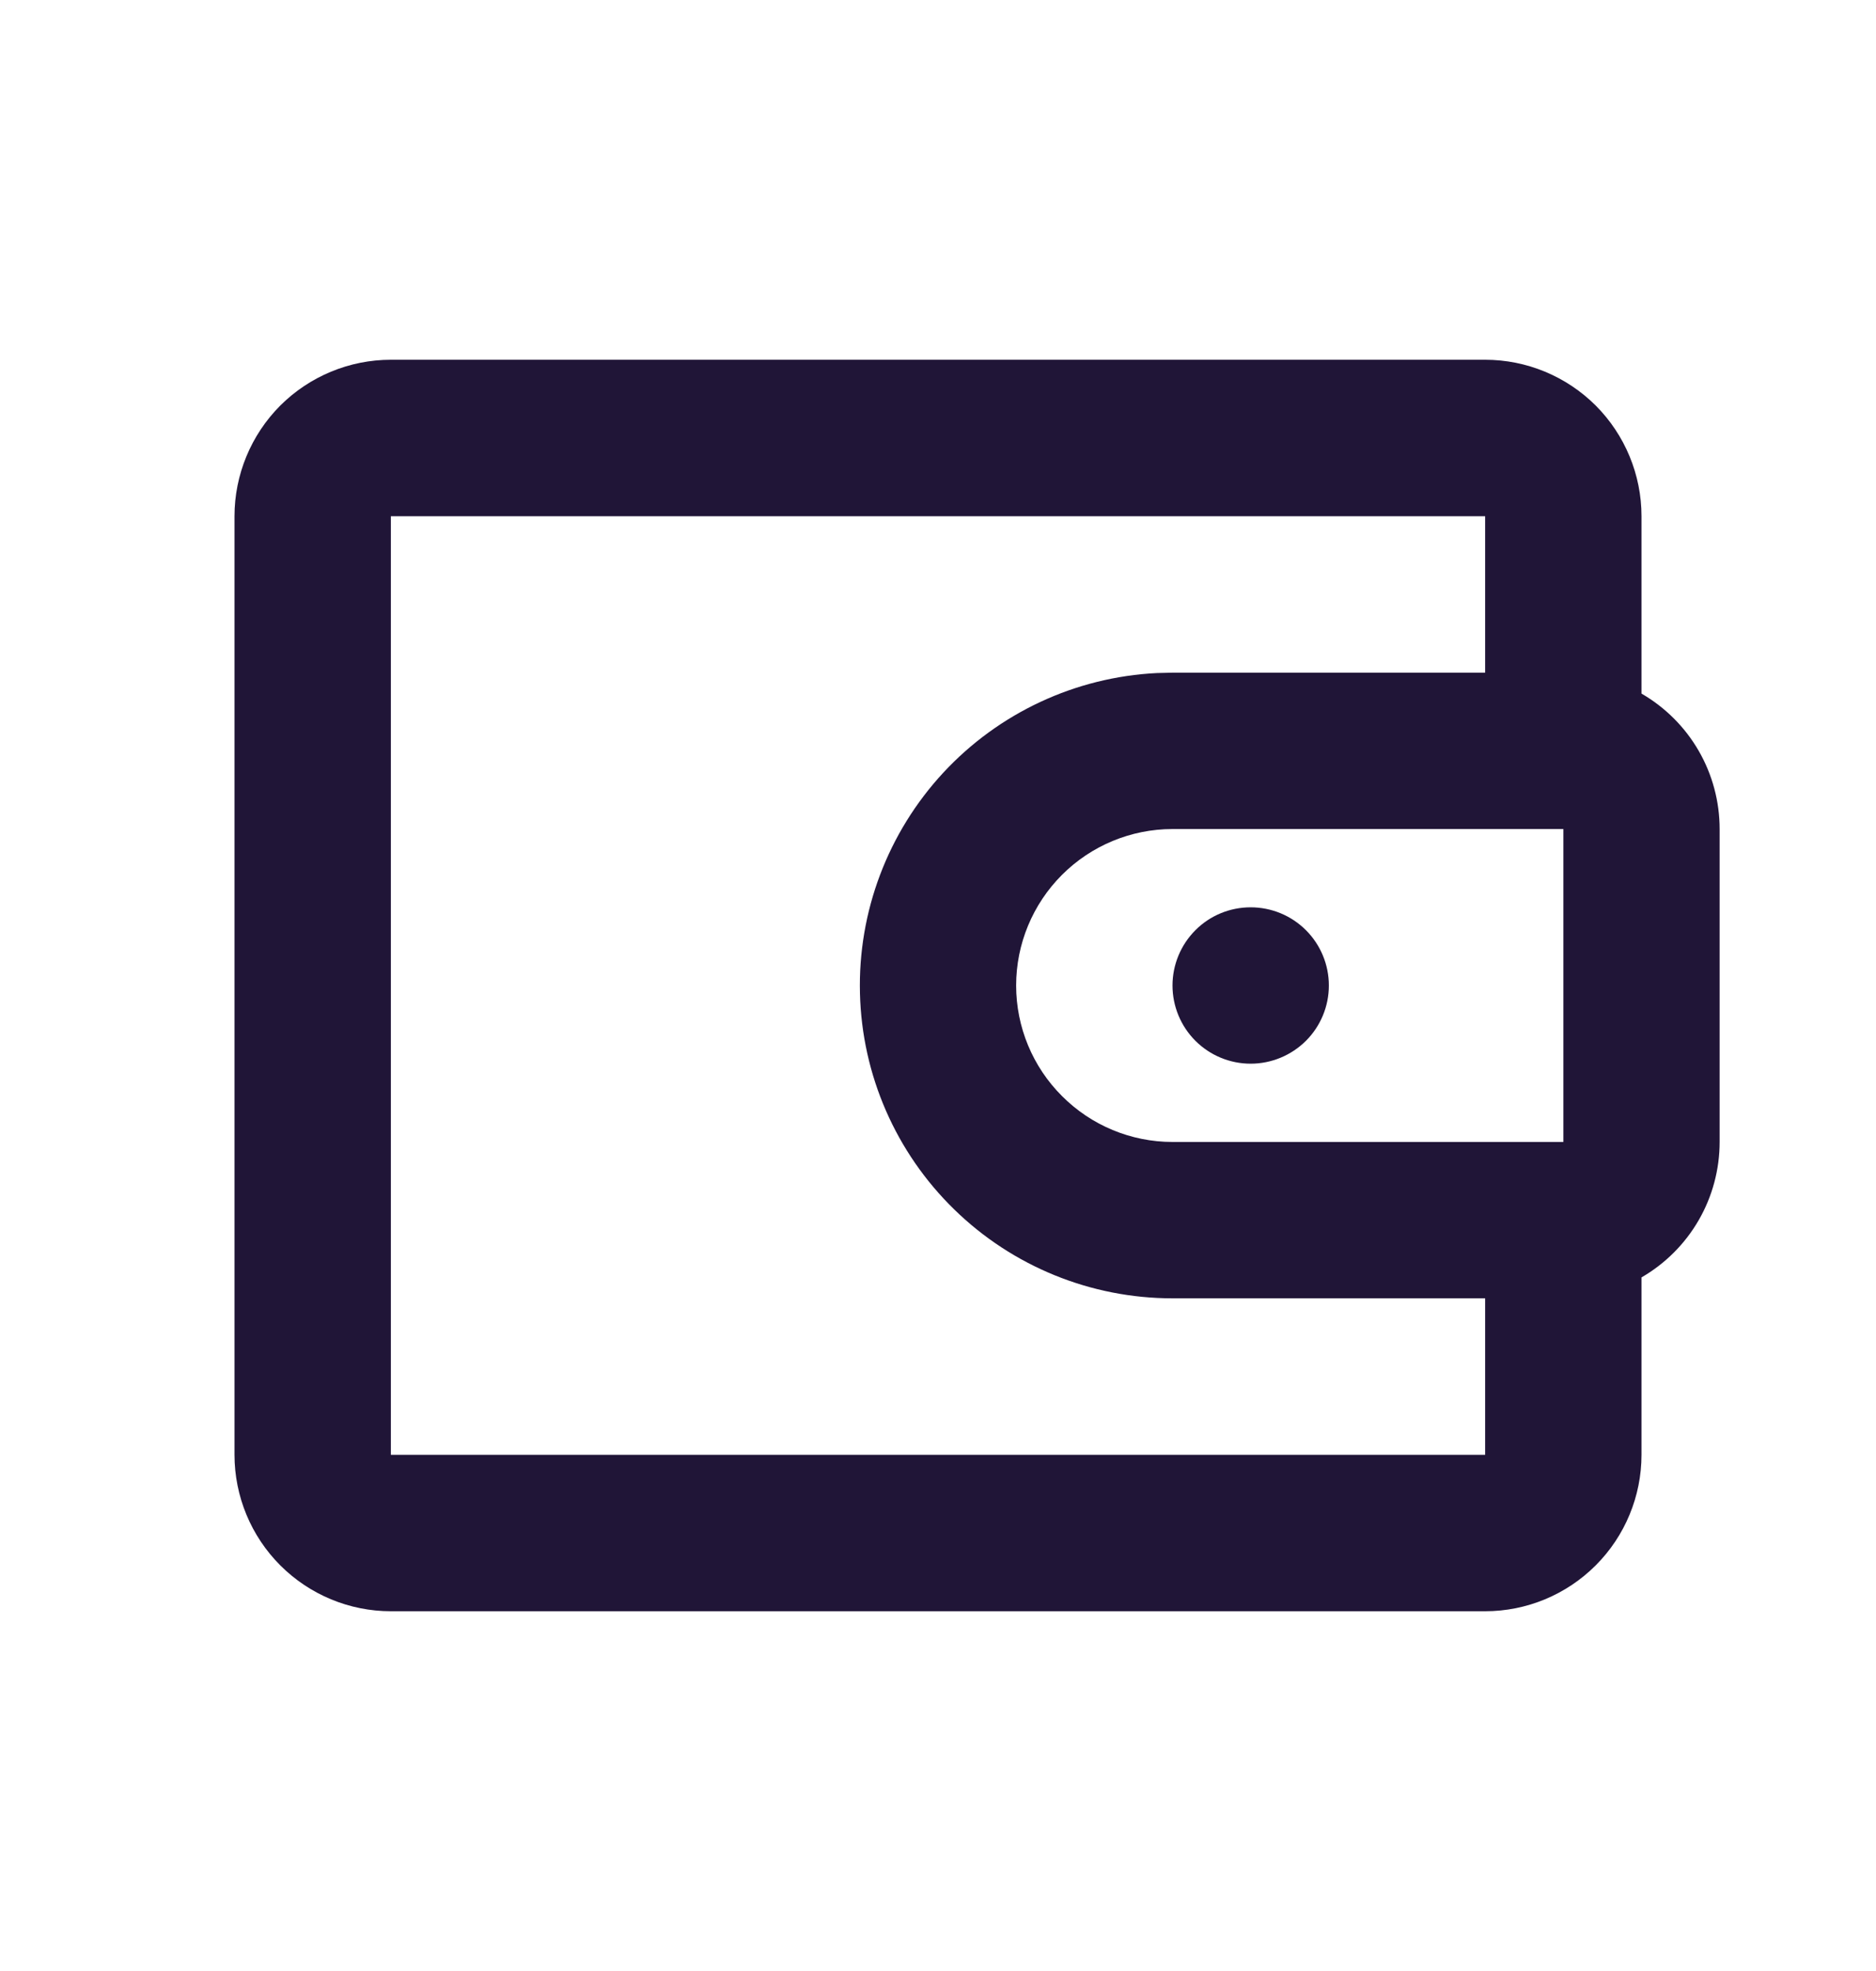 <svg width="20" height="21" viewBox="0 0 20 21" fill="none" xmlns="http://www.w3.org/2000/svg">
<path d="M15.833 3.833C16.275 3.833 16.699 4.009 17.012 4.321C17.324 4.634 17.5 5.058 17.5 5.5V7.39C17.753 7.536 17.964 7.747 18.11 8C18.256 8.253 18.333 8.541 18.333 8.833V12.167C18.333 12.459 18.256 12.747 18.11 13C17.964 13.253 17.753 13.464 17.5 13.61V15.5C17.5 15.942 17.324 16.366 17.012 16.678C16.699 16.991 16.275 17.167 15.833 17.167H4.167C3.725 17.167 3.301 16.991 2.988 16.678C2.676 16.366 2.5 15.942 2.5 15.5V5.5C2.5 5.058 2.676 4.634 2.988 4.321C3.301 4.009 3.725 3.833 4.167 3.833H15.833ZM15.833 5.5H4.167V15.5H15.833V13.833H12.5C11.63 13.833 10.795 13.493 10.173 12.886C9.55 12.279 9.189 11.453 9.168 10.583C9.146 9.714 9.465 8.871 10.056 8.233C10.648 7.595 11.465 7.214 12.333 7.171L12.5 7.167H15.833V5.5ZM16.667 8.833H12.5C12.058 8.833 11.634 9.009 11.322 9.321C11.009 9.634 10.833 10.058 10.833 10.5C10.833 10.942 11.009 11.366 11.322 11.678C11.634 11.991 12.058 12.167 12.5 12.167H16.667V8.833ZM13.333 9.667C13.554 9.667 13.766 9.754 13.923 9.911C14.079 10.067 14.167 10.279 14.167 10.5C14.167 10.721 14.079 10.933 13.923 11.089C13.766 11.245 13.554 11.333 13.333 11.333C13.112 11.333 12.9 11.245 12.744 11.089C12.588 10.933 12.5 10.721 12.5 10.5C12.5 10.279 12.588 10.067 12.744 9.911C12.9 9.754 13.112 9.667 13.333 9.667Z" fill="#201537"/>
</svg>
